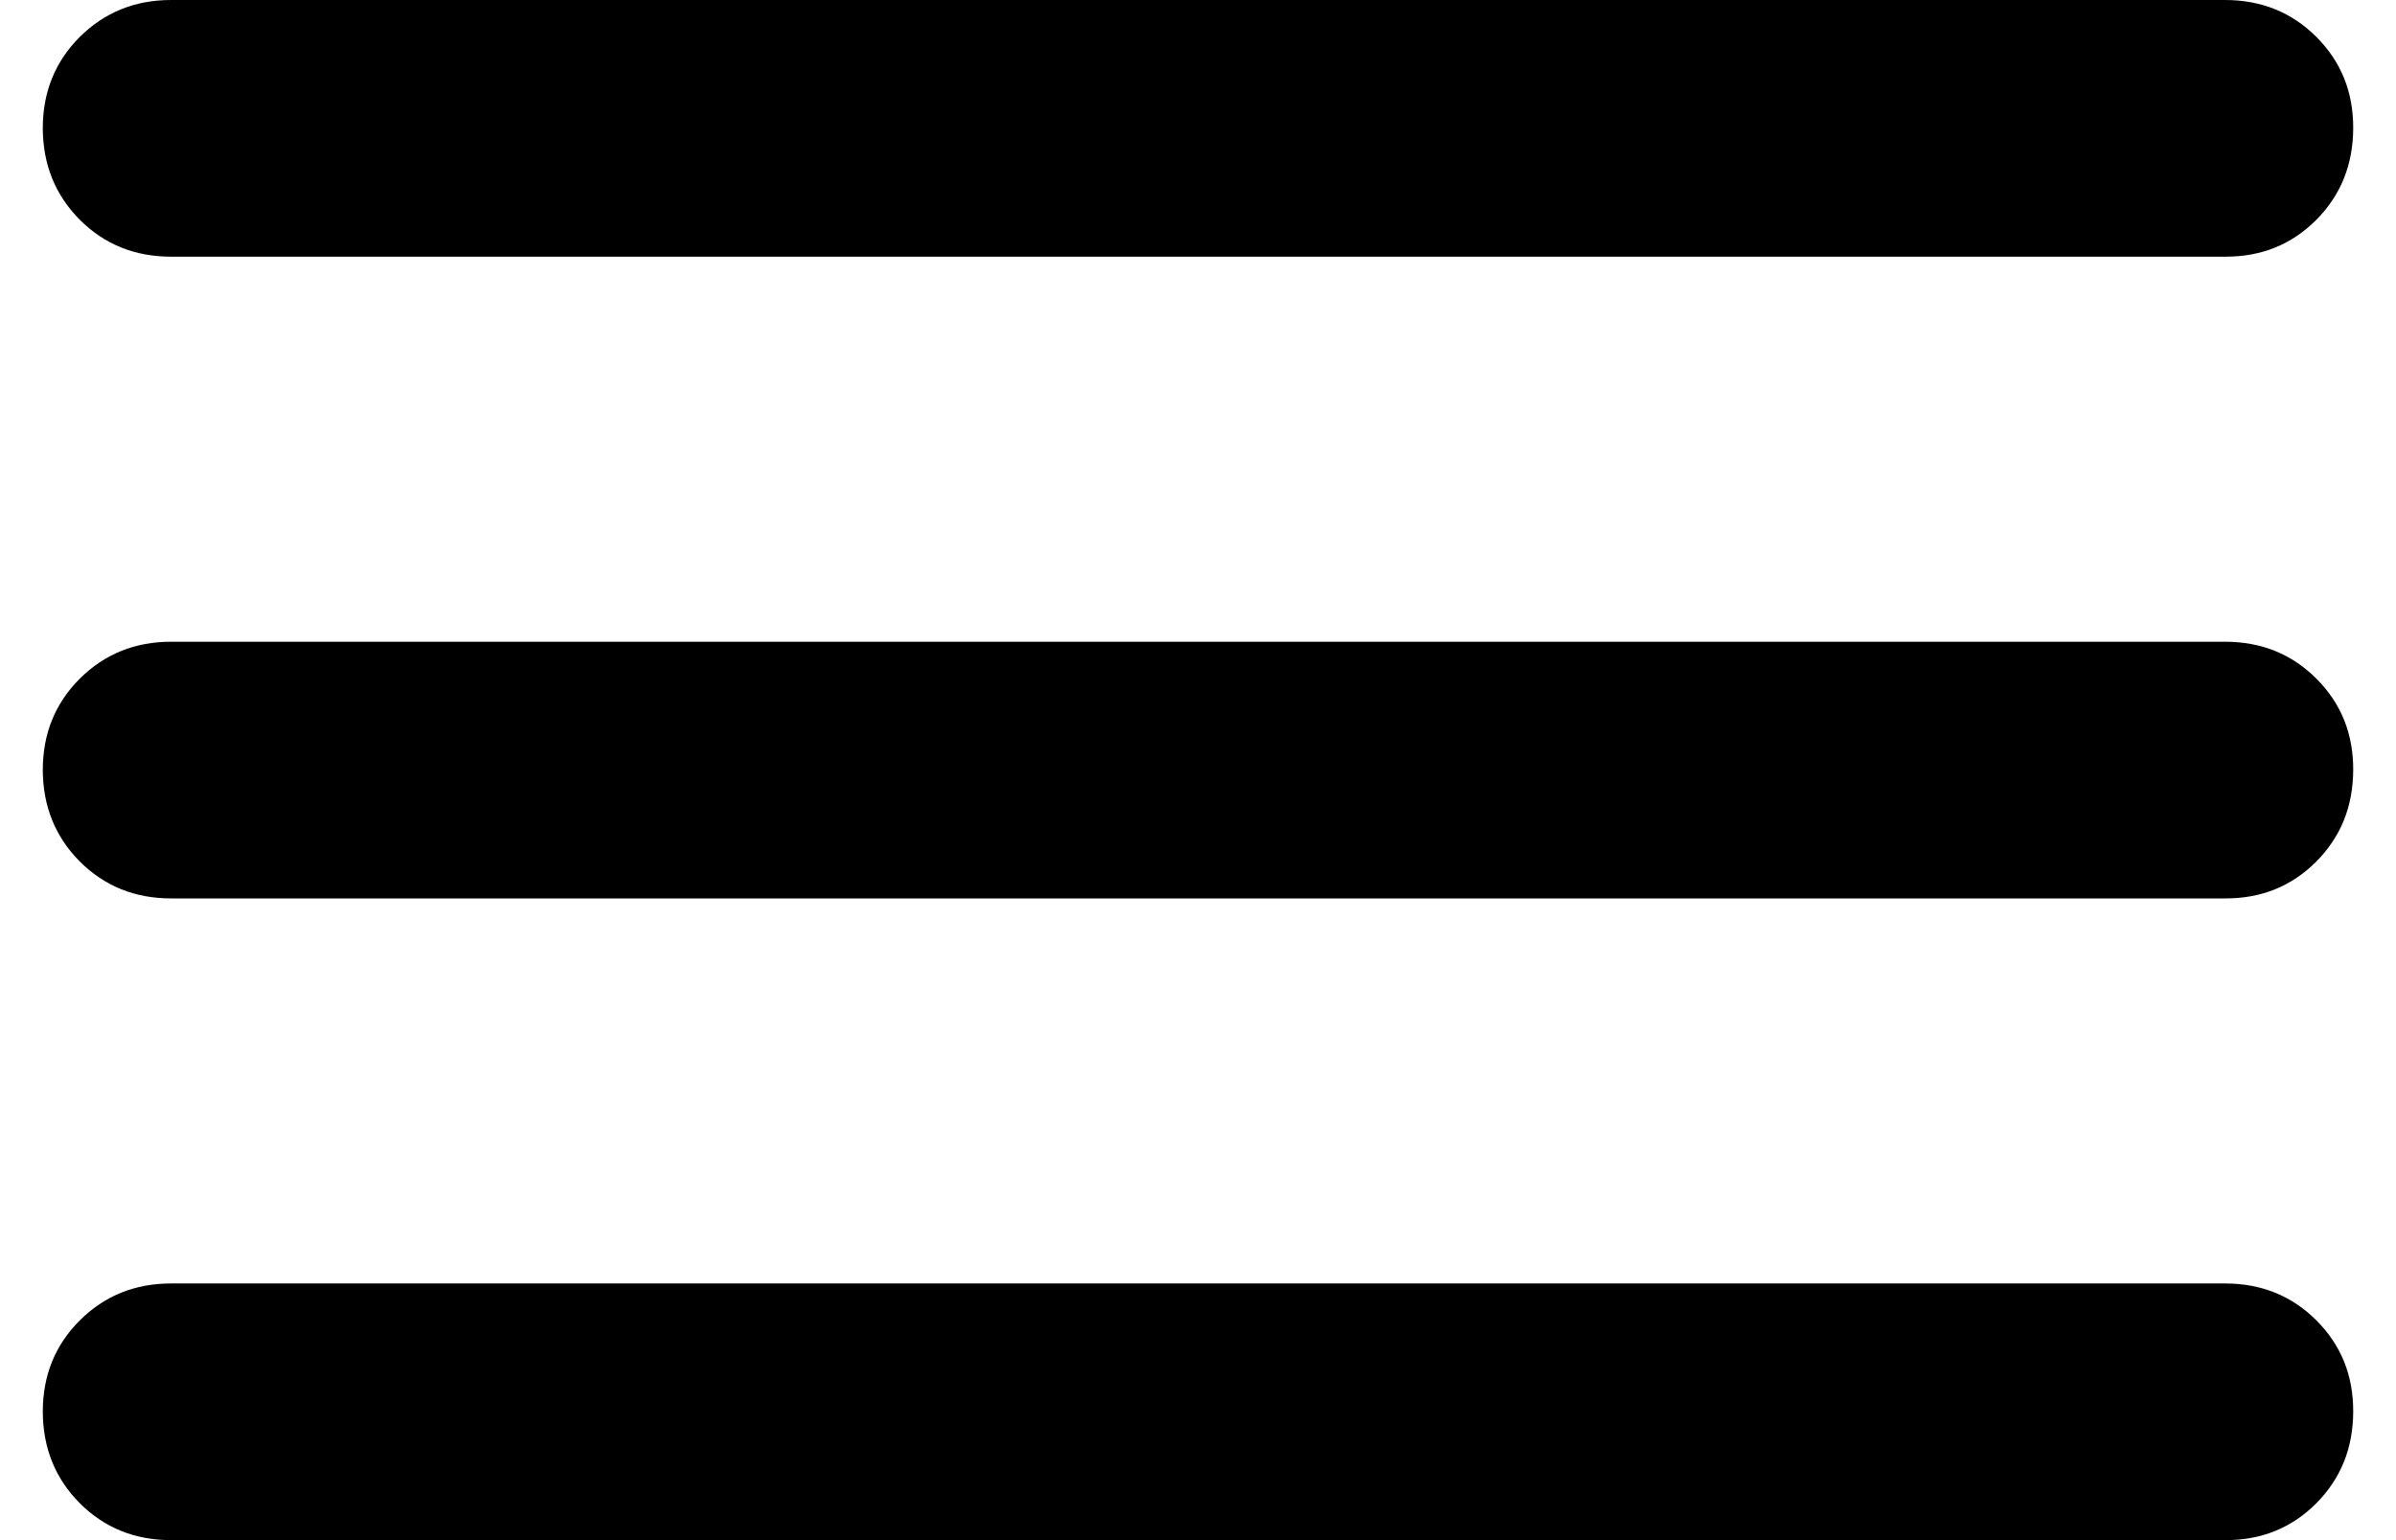 <svg width="14" height="9" viewBox="0 0 14 9" fill="none" xmlns="http://www.w3.org/2000/svg">
<path d="M1 9C0.788 9 0.61 8.928 0.466 8.784C0.323 8.64 0.251 8.462 0.25 8.25C0.25 8.038 0.322 7.86 0.466 7.716C0.611 7.572 0.789 7.5 1 7.5H13C13.213 7.5 13.391 7.572 13.535 7.716C13.679 7.86 13.751 8.038 13.75 8.25C13.749 8.462 13.678 8.64 13.534 8.785C13.39 8.929 13.213 9.001 13 9H1ZM1 5.25C0.788 5.25 0.61 5.178 0.466 5.034C0.323 4.89 0.251 4.712 0.25 4.5C0.25 4.288 0.322 4.11 0.466 3.966C0.611 3.822 0.789 3.75 1 3.75H13C13.213 3.75 13.391 3.822 13.535 3.966C13.679 4.11 13.751 4.288 13.75 4.5C13.749 4.712 13.678 4.89 13.534 5.035C13.39 5.179 13.213 5.251 13 5.25H1ZM1 1.5C0.788 1.5 0.61 1.428 0.466 1.284C0.323 1.14 0.251 0.962 0.25 0.75C0.25 0.538 0.322 0.36 0.466 0.216C0.611 0.072 0.789 0 1 0H13C13.213 0 13.391 0.072 13.535 0.216C13.679 0.36 13.751 0.538 13.75 0.75C13.749 0.962 13.678 1.14 13.534 1.285C13.39 1.429 13.213 1.501 13 1.5H1Z" fill="black"/>
</svg>